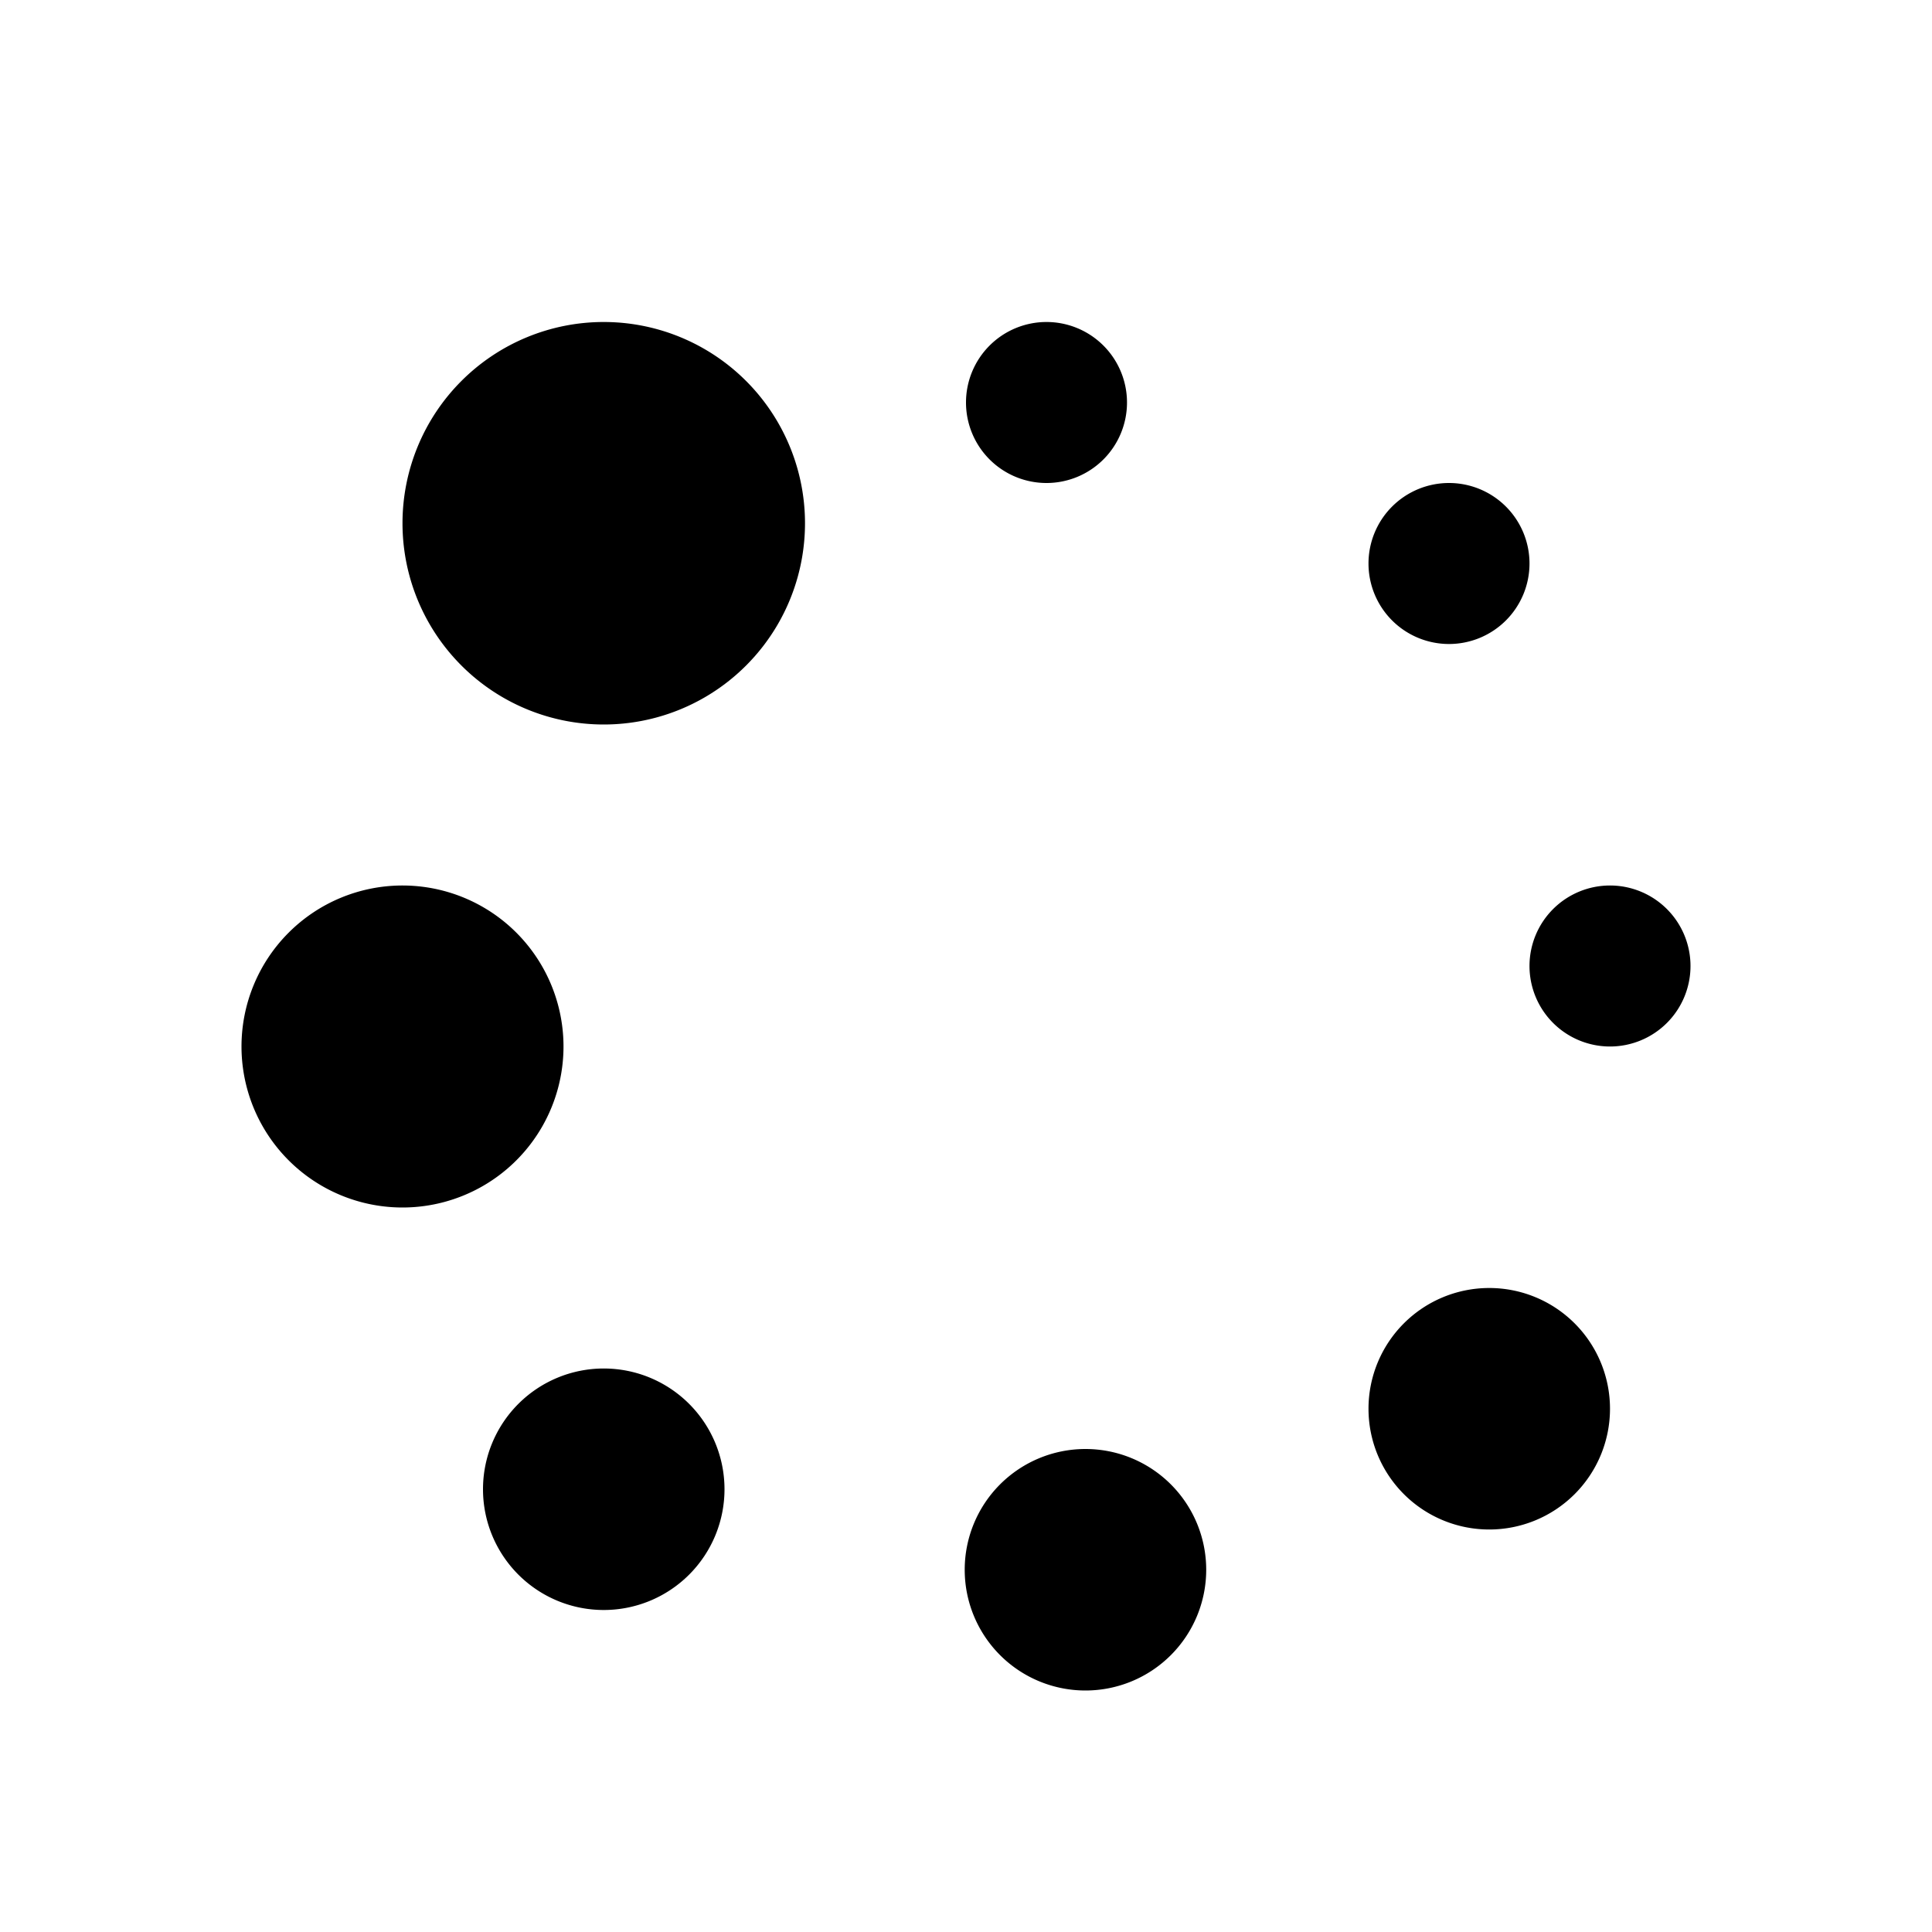 <?xml version="1.0"?>
<svg xmlns="http://www.w3.org/2000/svg" viewBox="0 0 24 24">
    <path d="M 7.5 4 A 2.5 2.5 0 0 0 5 6.5 A 2.5 2.5 0 0 0 7.5 9 A 2.5 2.5 0 0 0 10 6.5 A 2.5 2.5 0 0 0 7.5 4 z M 13 4 A 1 1 0 0 0 12 5 A 1 1 0 0 0 13 6 A 1 1 0 0 0 14 5 A 1 1 0 0 0 13 4 z M 18 6 A 1 1 0 0 0 17 7 A 1 1 0 0 0 18 8 A 1 1 0 0 0 19 7 A 1 1 0 0 0 18 6 z M 5 11 A 2 2 0 0 0 3 13 A 2 2 0 0 0 5 15 A 2 2 0 0 0 7 13 A 2 2 0 0 0 5 11 z M 20 11 A 1 1 0 0 0 19 12 A 1 1 0 0 0 20 13 A 1 1 0 0 0 21 12 A 1 1 0 0 0 20 11 z M 18.5 16 A 1.5 1.5 0 0 0 17 17.5 A 1.5 1.5 0 0 0 18.5 19 A 1.5 1.5 0 0 0 20 17.5 A 1.5 1.5 0 0 0 18.5 16 z M 7.5 17 A 1.5 1.5 0 0 0 6 18.5 A 1.5 1.5 0 0 0 7.5 20 A 1.5 1.5 0 0 0 9 18.5 A 1.5 1.5 0 0 0 7.5 17 z M 13.484 18 A 1.5 1.5 0 0 0 11.984 19.5 A 1.5 1.5 0 0 0 13.484 21 A 1.5 1.5 0 0 0 14.984 19.5 A 1.5 1.5 0 0 0 13.484 18 z"/>
</svg>
